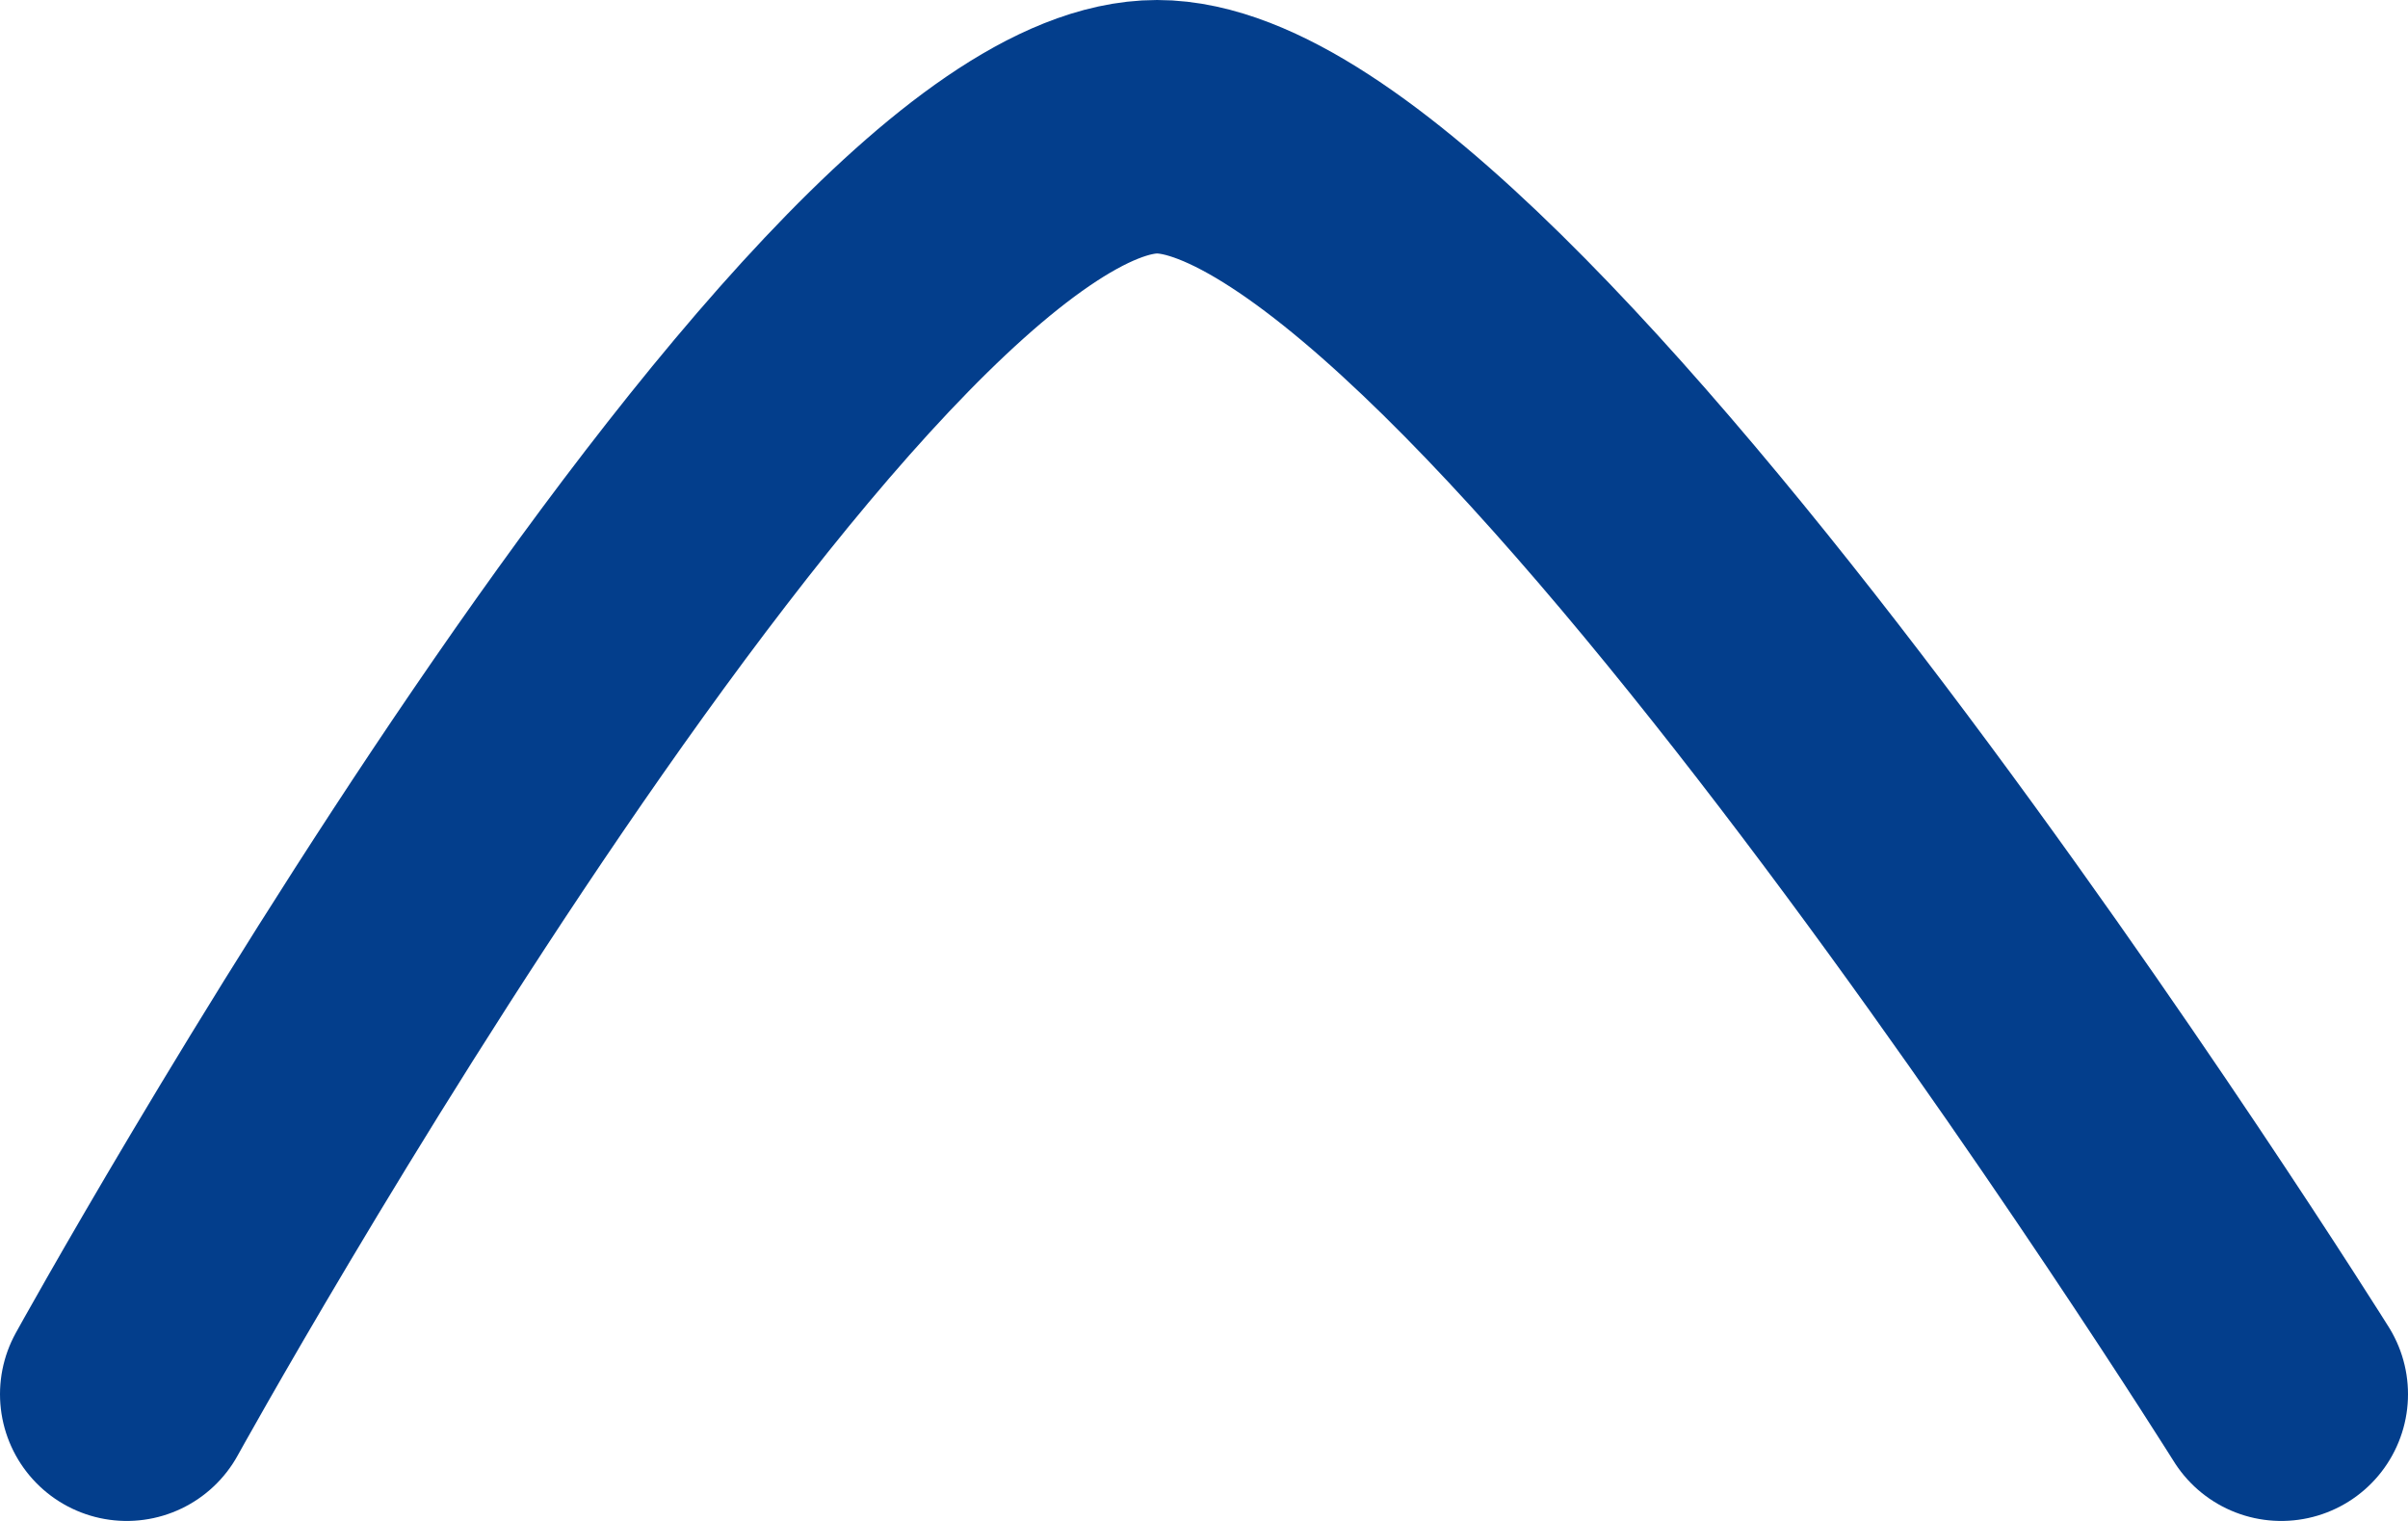 <svg width="19" height="12" viewBox="0 0 19 12" fill="none" xmlns="http://www.w3.org/2000/svg">
<path d="M18 11C18 11 11.737 1 9.13 1C6.524 1 1 11 1 11" stroke="#033E8C" stroke-width="2" stroke-linecap="round" stroke-linejoin="round"/>
</svg>
